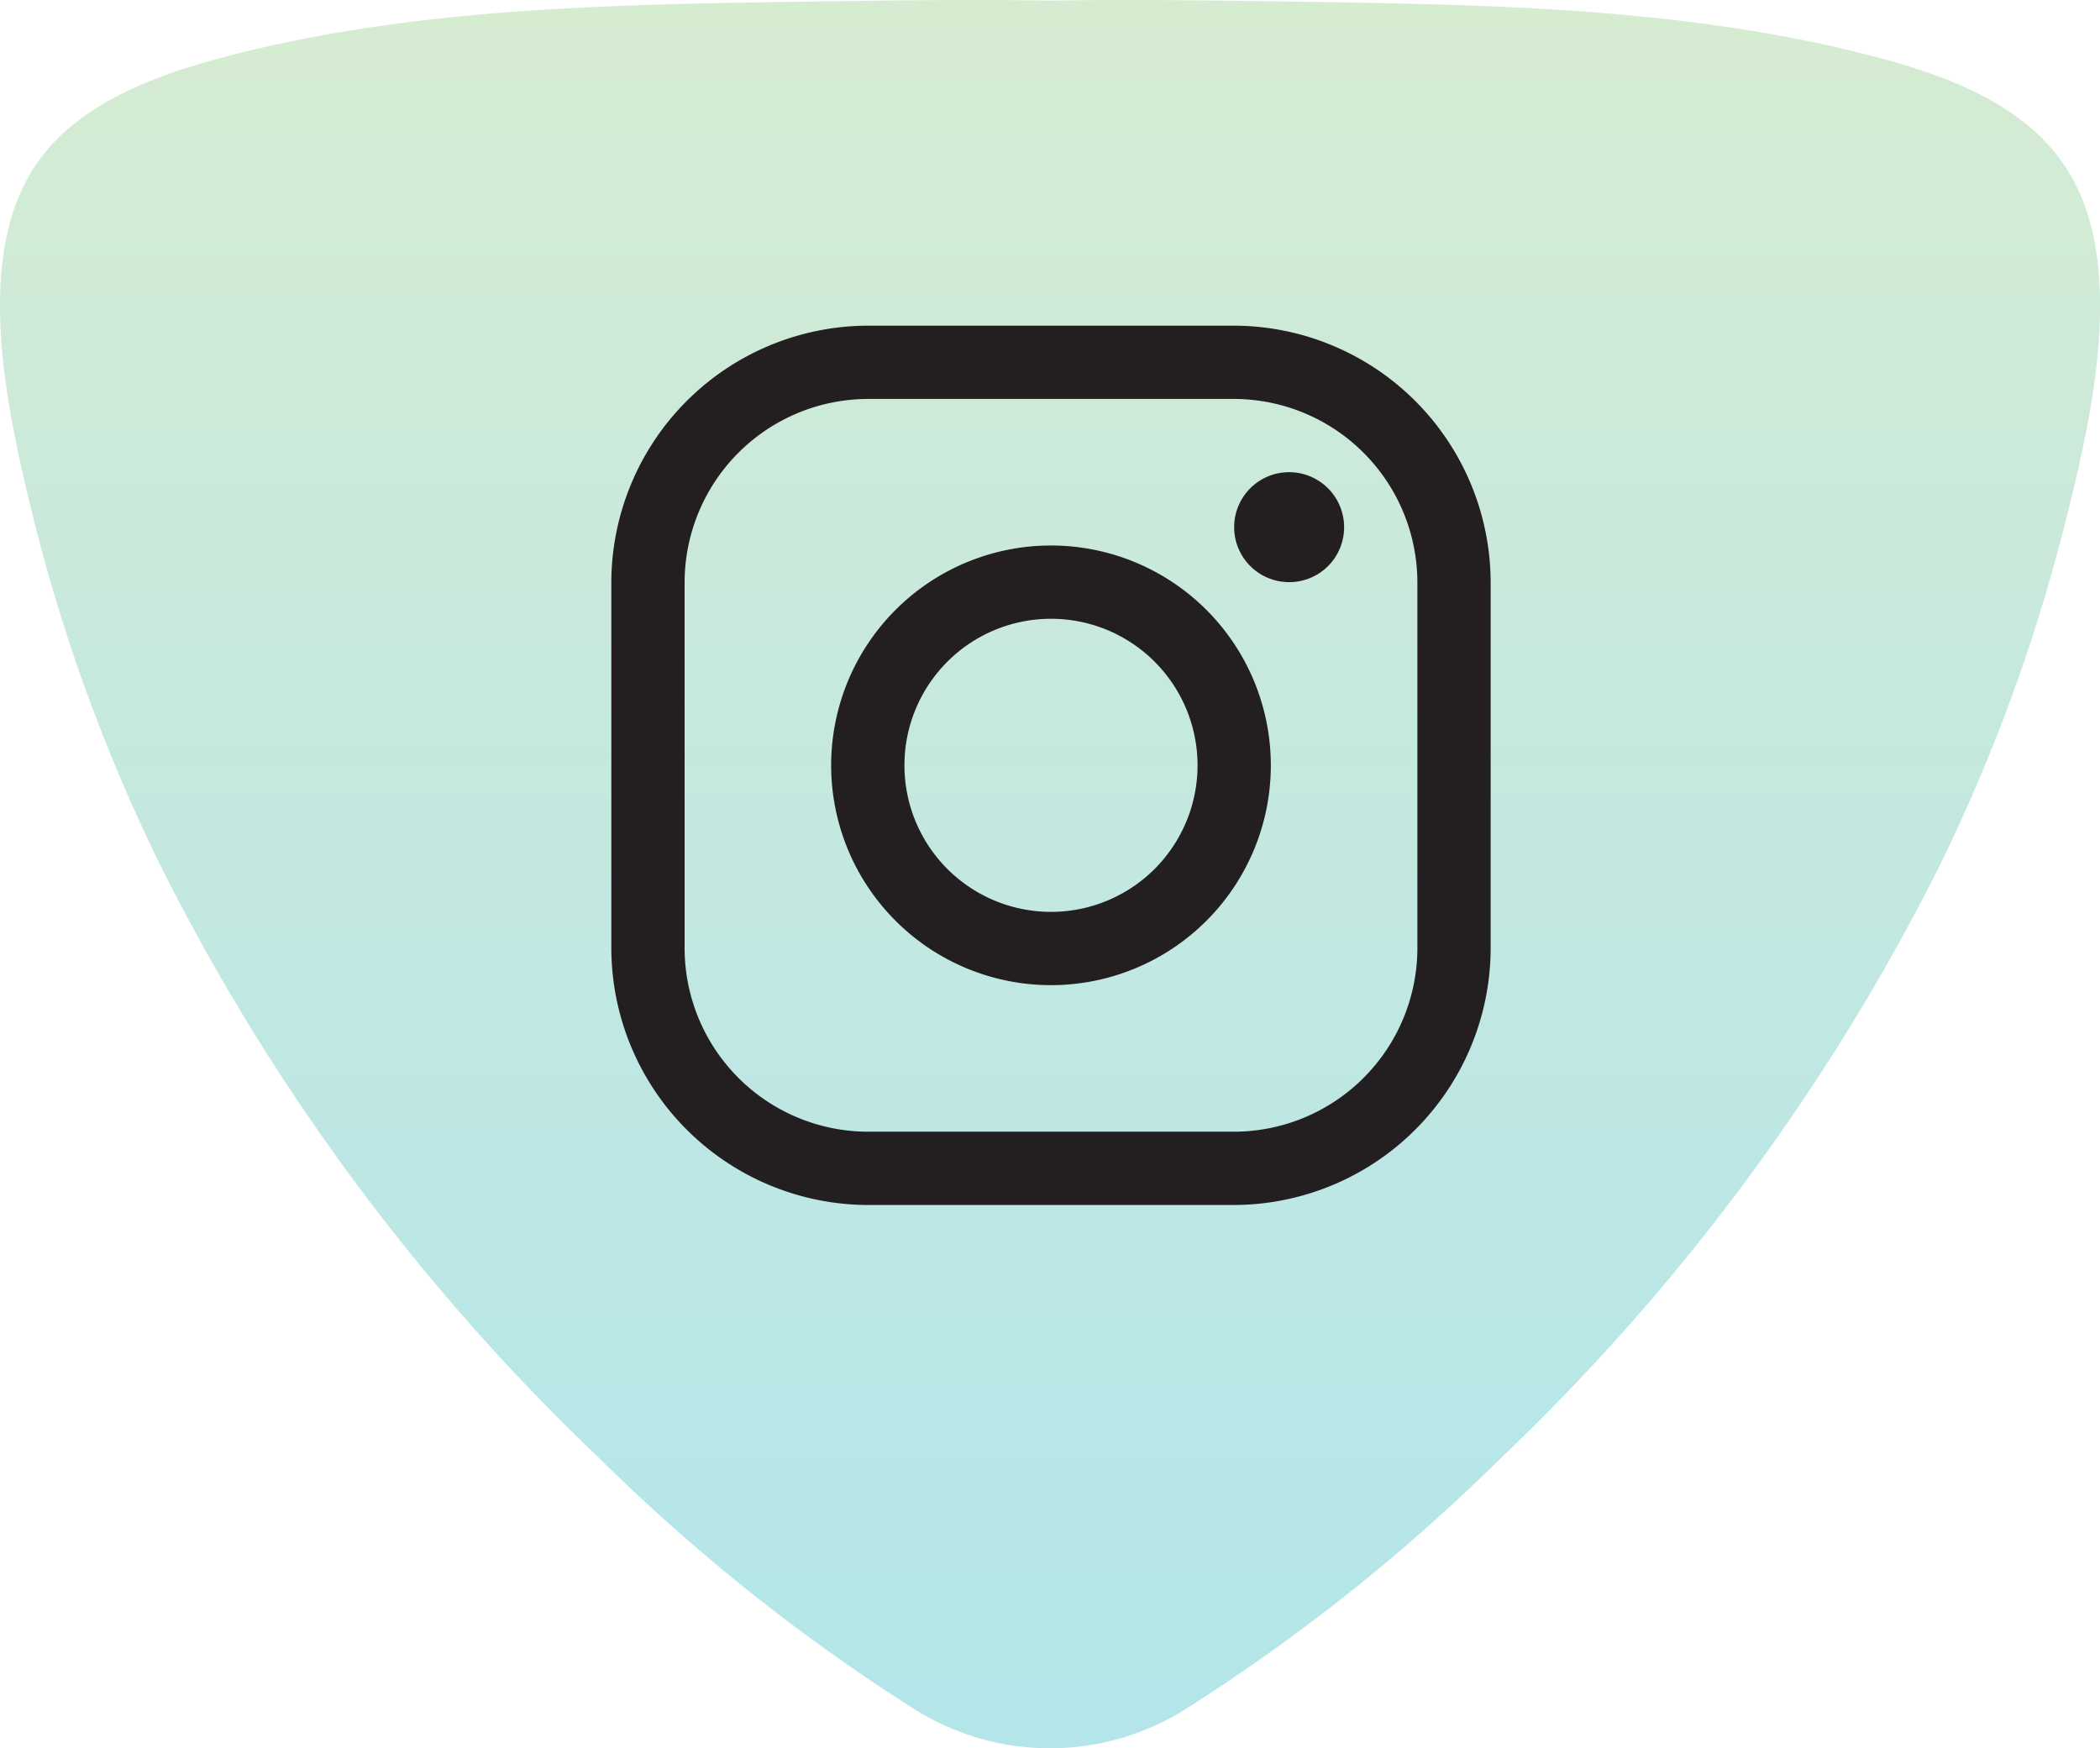 <svg xmlns="http://www.w3.org/2000/svg" xmlns:xlink="http://www.w3.org/1999/xlink" width="64.481" height="53.683" viewBox="0 0 64.481 53.683">
  <defs>
    <linearGradient id="linear-gradient" x1="0.5" y1="1" x2="0.5" gradientUnits="objectBoundingBox">
      <stop offset="0.039" stop-color="#43c1c7"/>
      <stop offset="0.211" stop-color="#4ec2c2"/>
      <stop offset="0.463" stop-color="#65c5b5"/>
      <stop offset="0.765" stop-color="#82ca9f"/>
      <stop offset="1" stop-color="#99cf8b"/>
    </linearGradient>
  </defs>
  <g id="insta" transform="translate(-1127.229 -1554)">
    <g id="Group_45731" data-name="Group 45731" transform="translate(1127.229 1554)">
      <path id="Union_11" data-name="Union 11" d="M28.163,52.535a57.669,57.669,0,0,1-9.76-7.759A65.815,65.815,0,0,1,4.954,26.633,53.72,53.72,0,0,1,1.049,16.009C.277,12.861-.888,7.985,1.1,5.064,2.514,2.979,5.277,2.141,7.571,1.577,12.988.259,18.722.141,24.27.057,26.923.02,29.577-.027,32.241.019c2.655-.046,5.323,0,7.975.038,5.546.085,11.28.2,16.7,1.519,2.3.564,5.057,1.4,6.461,3.487,2,2.922.833,7.8.047,10.946a53.89,53.89,0,0,1-3.891,10.623A65.851,65.851,0,0,1,46.081,44.776a57.874,57.874,0,0,1-9.765,7.759,7.812,7.812,0,0,1-8.153,0Z" transform="translate(0 0)" opacity="0.4" fill="url(#linear-gradient)"/>
    </g>
    <g id="Icon_ionic-logo-instagram" data-name="Icon ionic-logo-instagram" transform="translate(1141.5 1559.5)">
      <path id="Path_39439" data-name="Path 39439" d="M23.625,6.75a5.642,5.642,0,0,1,5.625,5.625v11.25a5.642,5.642,0,0,1-5.625,5.625H12.375A5.642,5.642,0,0,1,6.75,23.625V12.375A5.642,5.642,0,0,1,12.375,6.75h11.25m0-2.25H12.375A7.9,7.9,0,0,0,4.5,12.375v11.25A7.9,7.9,0,0,0,12.375,31.5h11.25A7.9,7.9,0,0,0,31.5,23.625V12.375A7.9,7.9,0,0,0,23.625,4.5Z" fill="#231e1f"/>
      <path id="Path_39440" data-name="Path 39440" d="M25.313,12.375A1.688,1.688,0,1,1,27,10.688,1.683,1.683,0,0,1,25.313,12.375Z" fill="#231e1f"/>
      <path id="Path_39441" data-name="Path 39441" d="M18,13.5A4.5,4.5,0,1,1,13.5,18,4.5,4.5,0,0,1,18,13.5m0-2.25A6.75,6.75,0,1,0,24.75,18,6.752,6.752,0,0,0,18,11.25Z" fill="#231e1f"/>
    </g>
  </g>
</svg>
